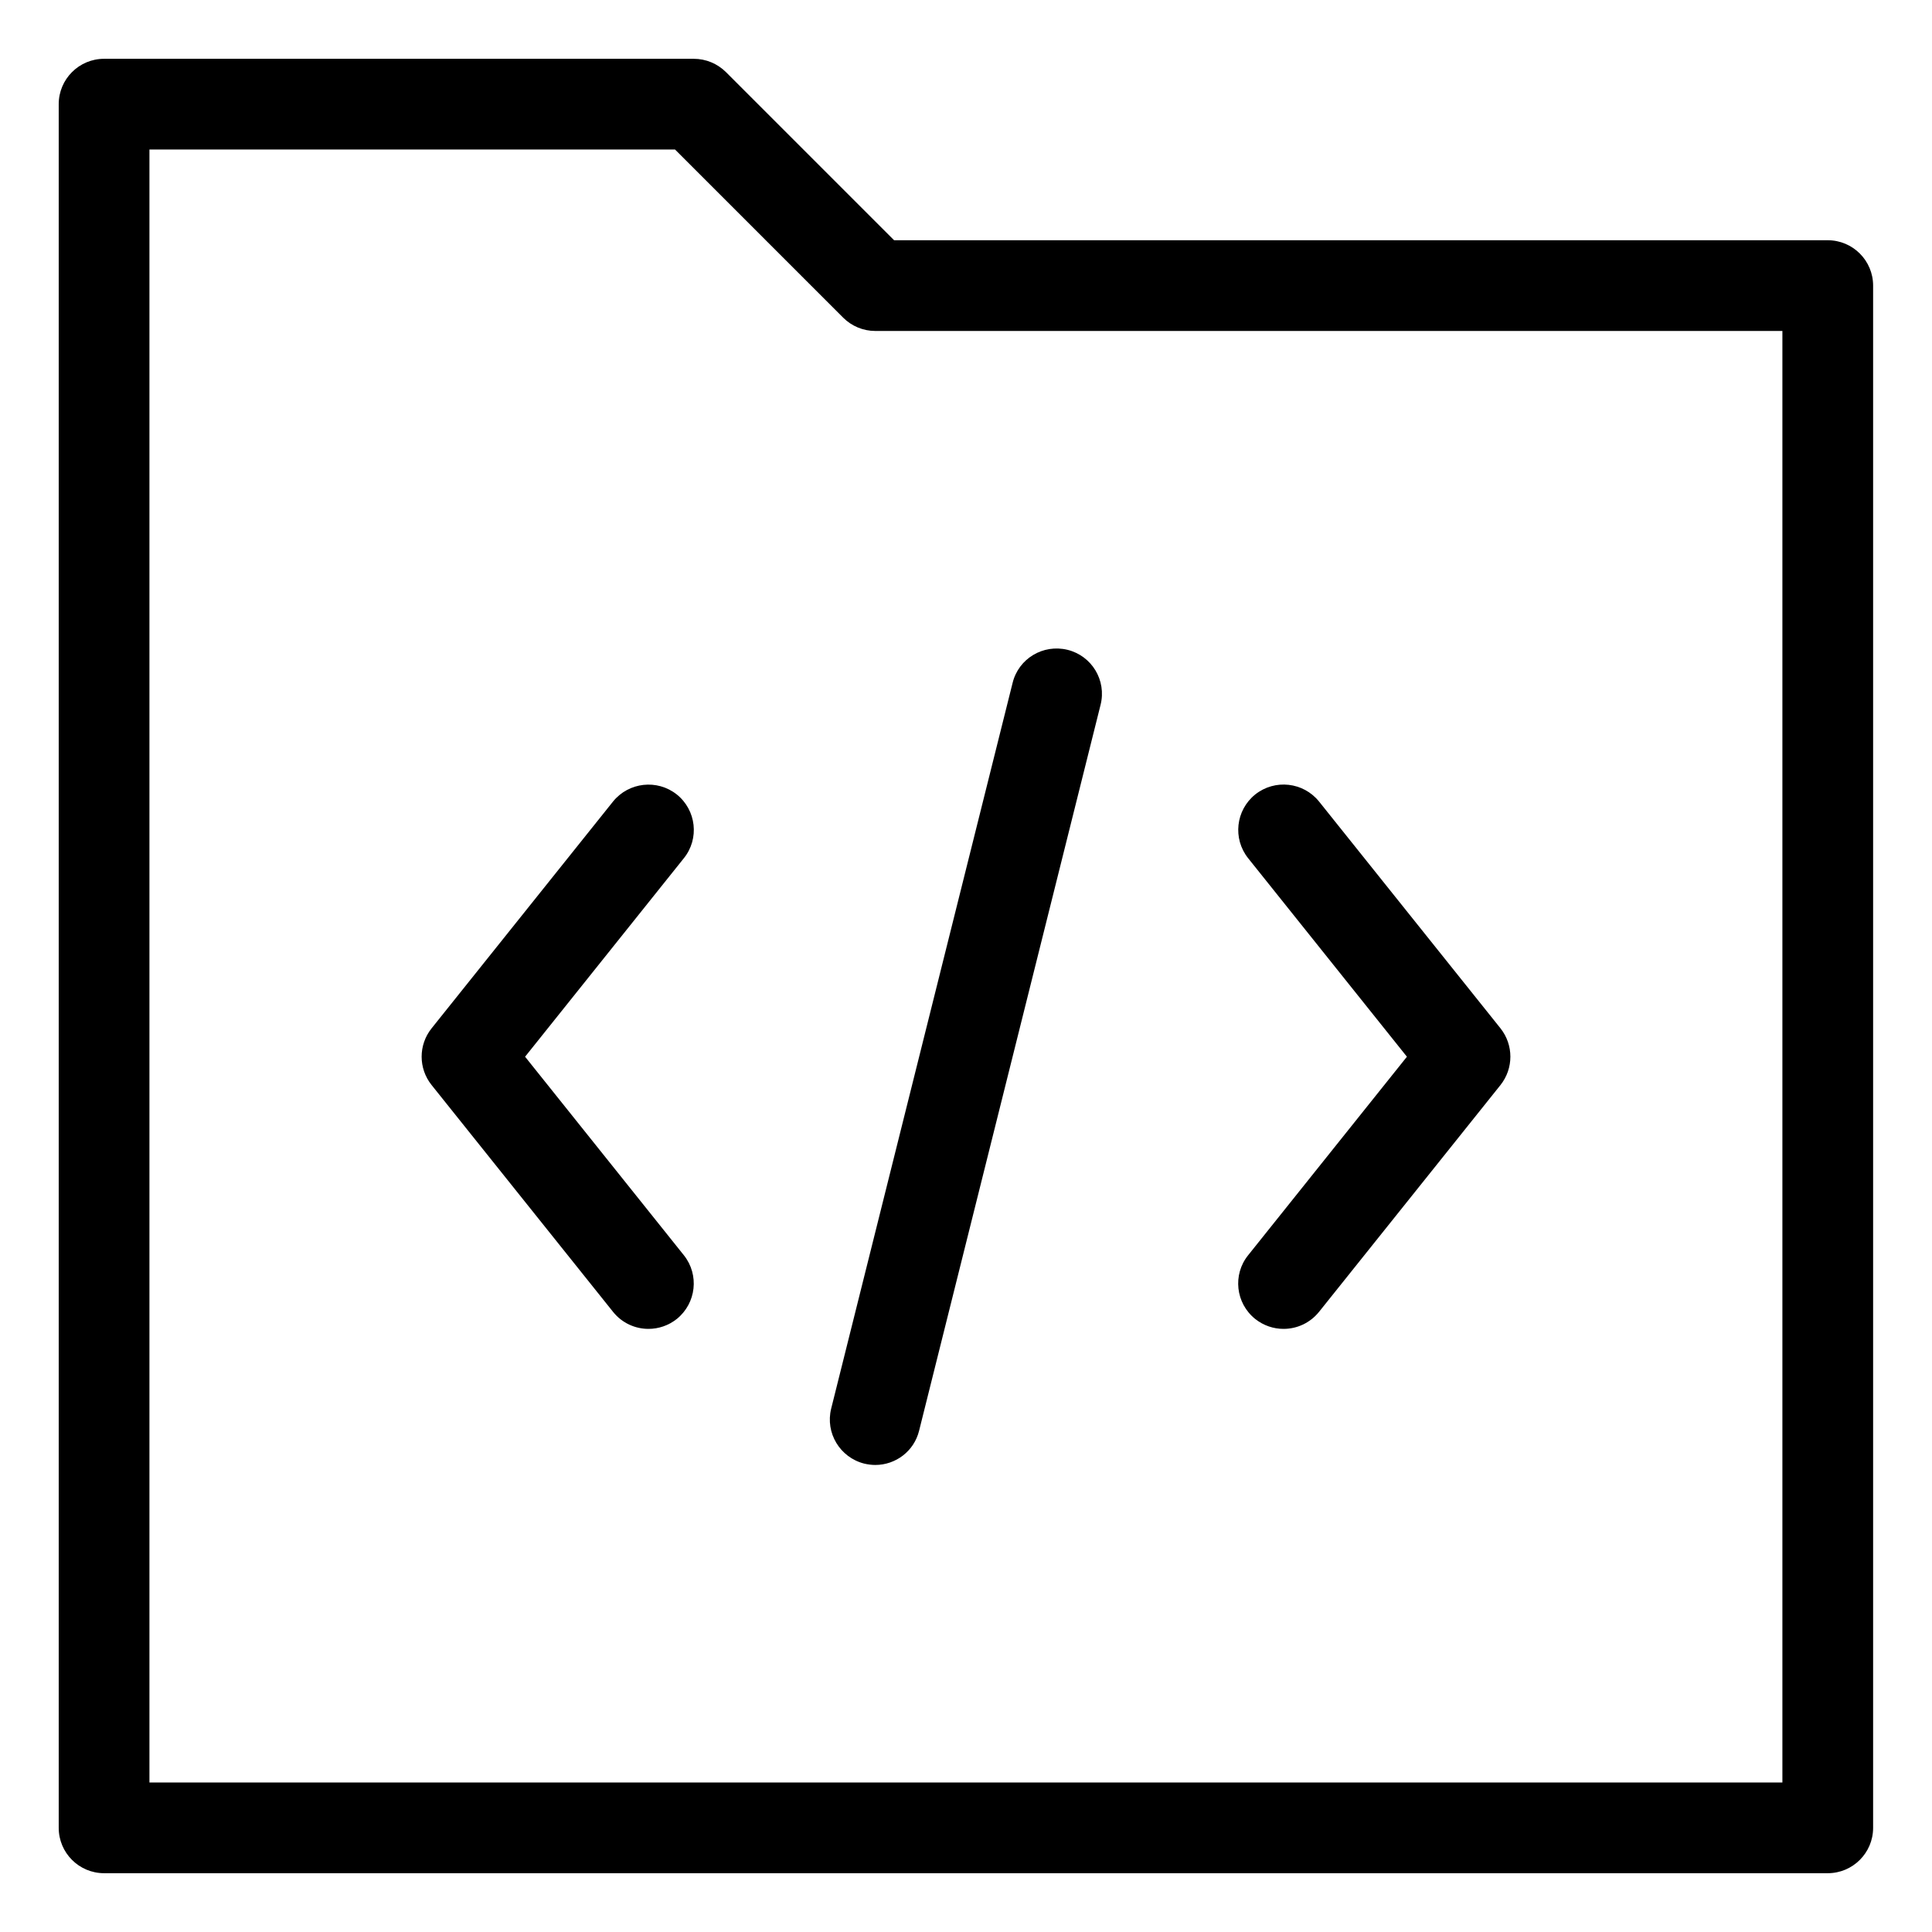 <svg class="{{ .class }}" viewBox="0 0 23 23" fill="none" xmlns="http://www.w3.org/2000/svg">
<path d="M8.057 9.458C7.824 9.273 7.485 9.311 7.298 9.542L5.138 12.242C4.98 12.44 4.98 12.719 5.138 12.917L7.298 15.617C7.405 15.751 7.562 15.82 7.72 15.82C7.838 15.82 7.958 15.781 8.057 15.702C8.289 15.515 8.327 15.176 8.141 14.943L6.251 12.58L8.141 10.217C8.328 9.985 8.29 9.645 8.057 9.458Z" fill="currentColor"/>
<path d="M14.943 15.702C15.043 15.781 15.161 15.82 15.28 15.82C15.439 15.82 15.595 15.751 15.703 15.617L17.863 12.917C18.02 12.719 18.02 12.44 17.863 12.242L15.703 9.542C15.516 9.31 15.177 9.272 14.943 9.458C14.711 9.645 14.673 9.984 14.859 10.217L16.749 12.58L14.859 14.943C14.672 15.175 14.71 15.515 14.943 15.702Z" fill="currentColor"/>
<path d="M10.289 17.424C10.332 17.434 10.376 17.44 10.42 17.44C10.662 17.44 10.882 17.277 10.942 17.031L13.102 8.391C13.175 8.101 12.999 7.808 12.709 7.736C12.418 7.665 12.126 7.84 12.055 8.129L9.895 16.769C9.823 17.058 9.999 17.351 10.289 17.424Z" fill="currentColor"/>
<path d="M21.759 2.86H10.644L8.642 0.858C8.54 0.757 8.403 0.7 8.259 0.7H1.239C0.941 0.7 0.699 0.942 0.699 1.24V21.76C0.699 22.058 0.941 22.3 1.239 22.3H21.759C22.057 22.3 22.299 22.058 22.299 21.76V3.4C22.299 3.102 22.057 2.86 21.759 2.86ZM21.219 21.22H1.779V1.78H8.036L10.038 3.782C10.139 3.883 10.277 3.94 10.419 3.94H21.219V21.22Z" fill="currentColor"/>
</svg>